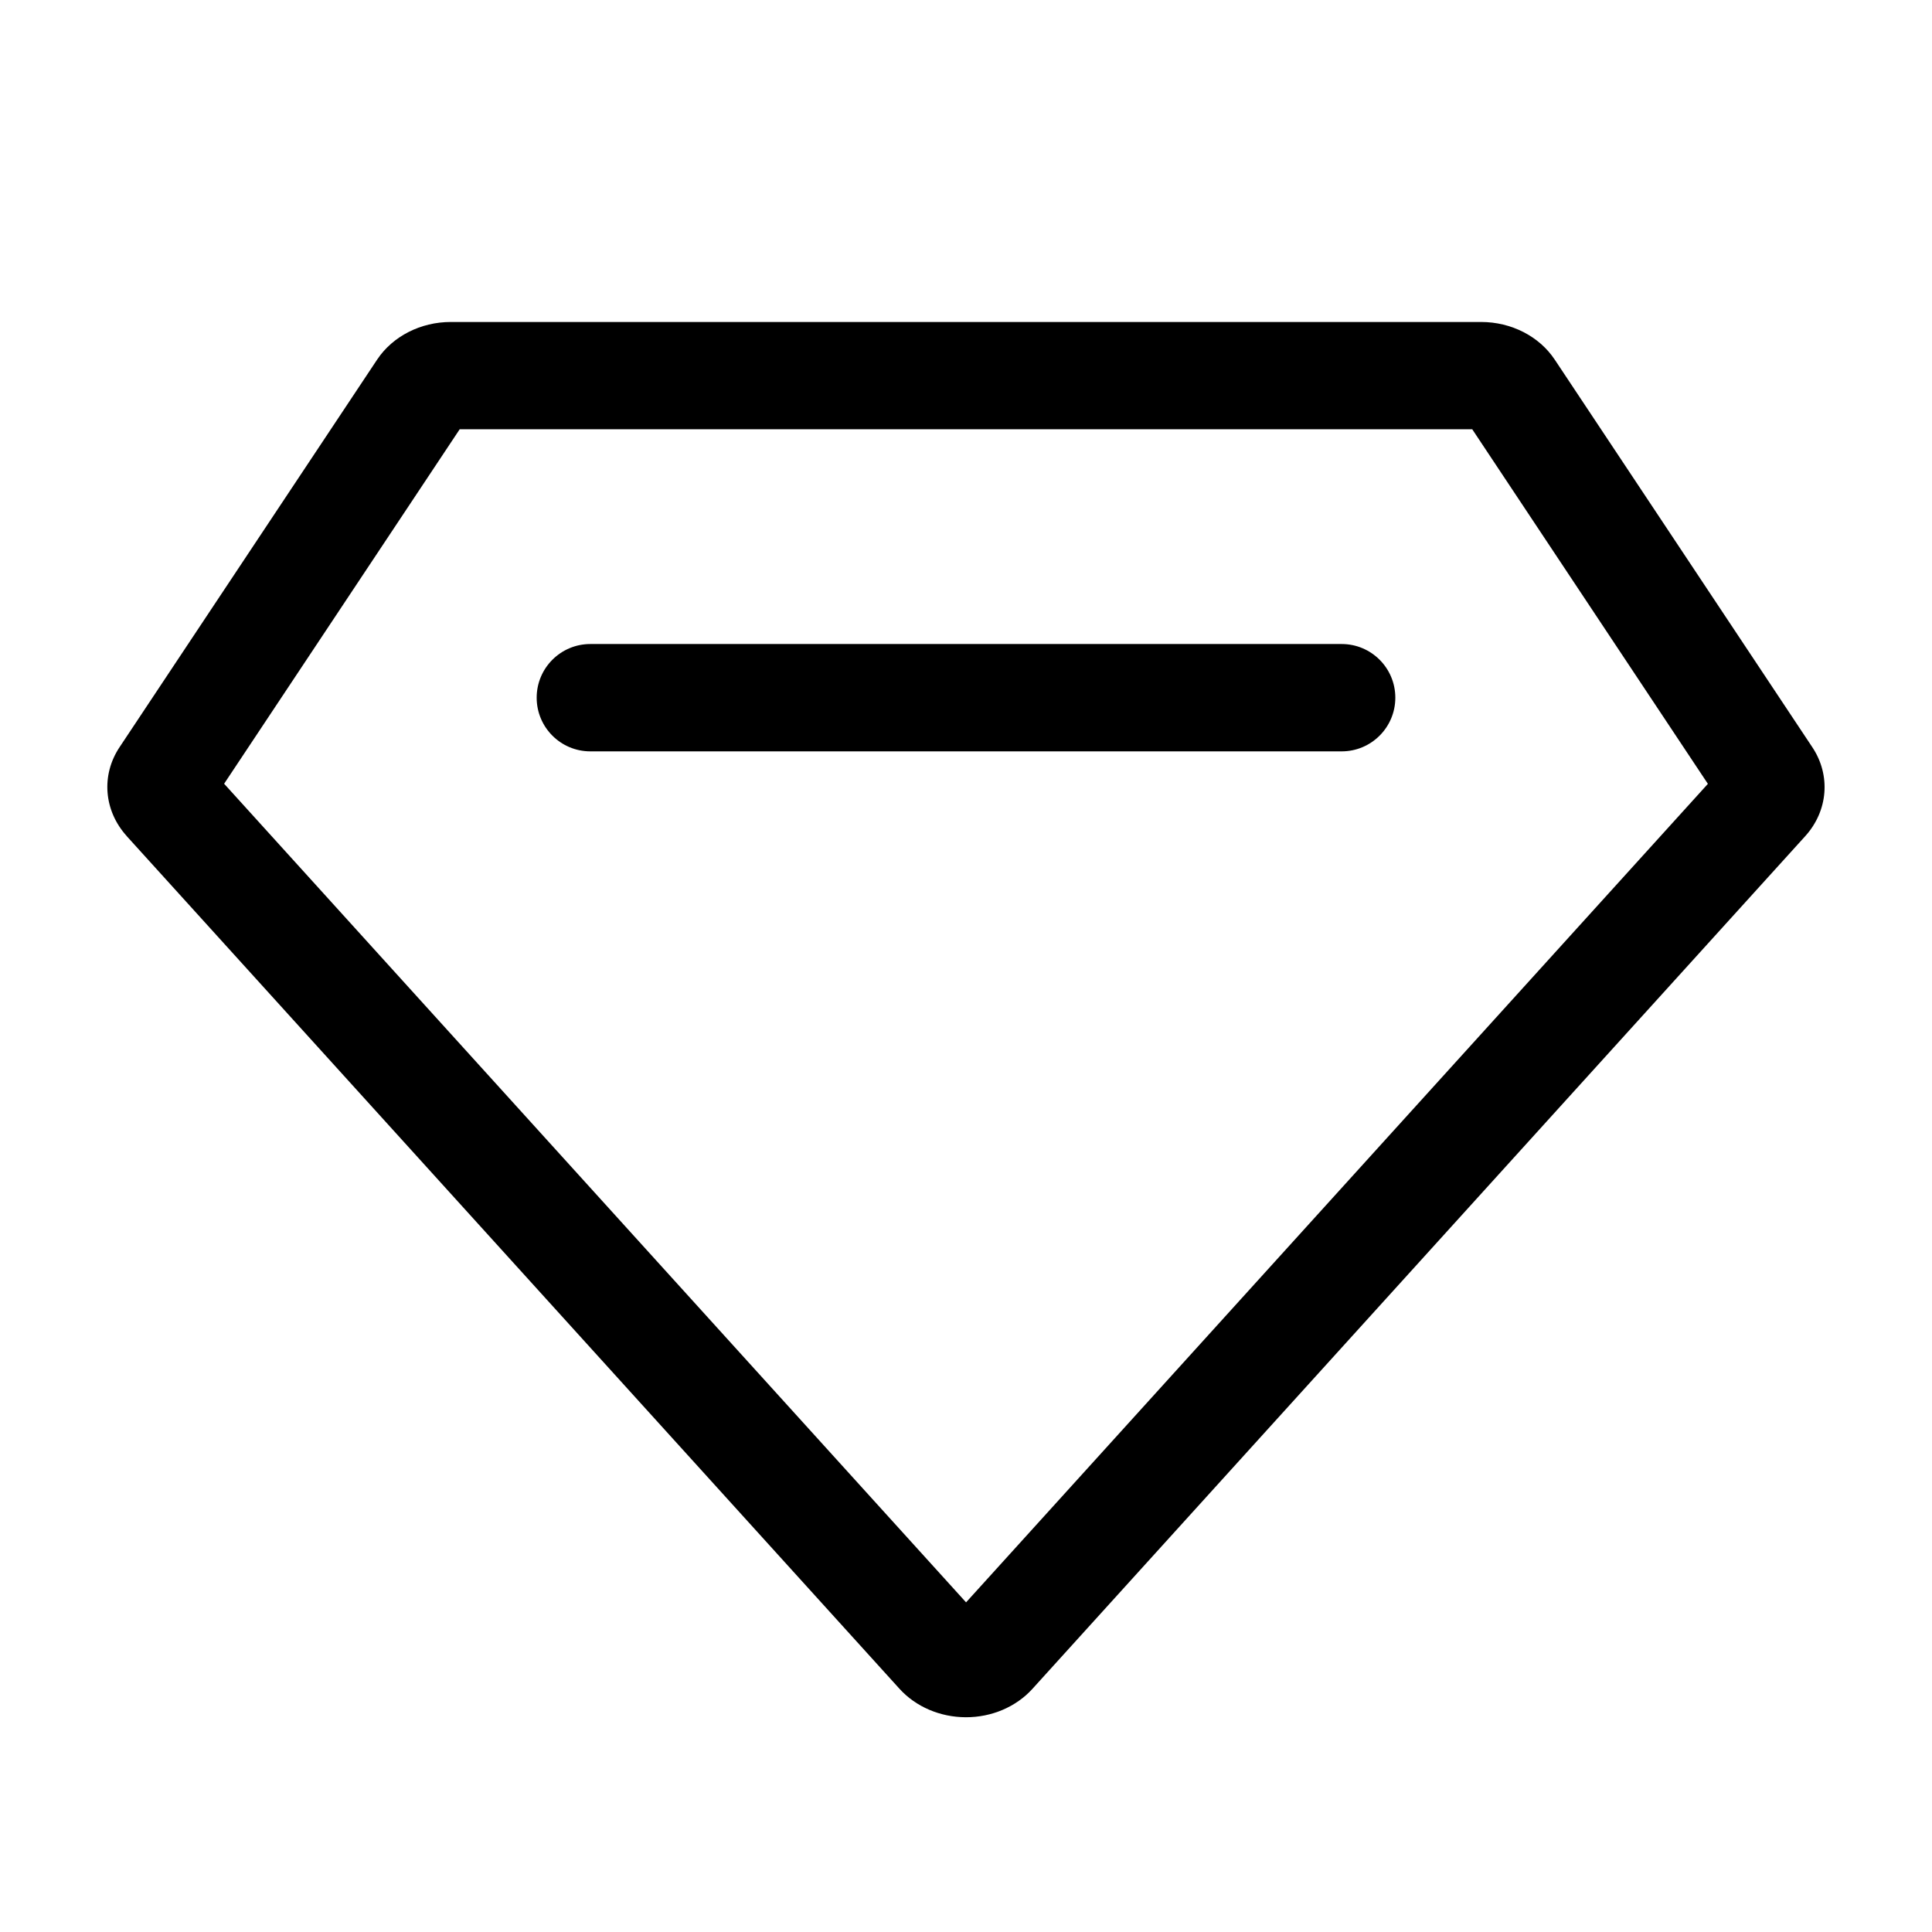 <svg xmlns="http://www.w3.org/2000/svg" xmlns:xlink="http://www.w3.org/1999/xlink" viewBox="0 0 32 32" width="15" height="15" style="" filter="none">
    
    <g>
    <path d="M3.712 12.981l12.289 13.559 12.287-13.557-3.903-5.873h-16.771l-3.901 5.87zM2.1 13.849c-0.381-0.42-0.429-1.011-0.118-1.476l4.266-6.419c0.258-0.386 0.721-0.621 1.219-0.621h17.065c0.5 0 0.962 0.237 1.219 0.623l4.266 6.419c0.31 0.465 0.263 1.056-0.118 1.476l-12.799 14.122c-0.27 0.298-0.675 0.471-1.102 0.47s-0.831-0.174-1.101-0.473l-12.799-14.122zM9.778 10.667h12.444c0.491 0 0.889 0.398 0.889 0.889s-0.398 0.889-0.889 0.889h-12.444c-0.491 0-0.889-0.398-0.889-0.889s0.398-0.889 0.889-0.889z" fill="currentColor"></path>
    </g>
  </svg>